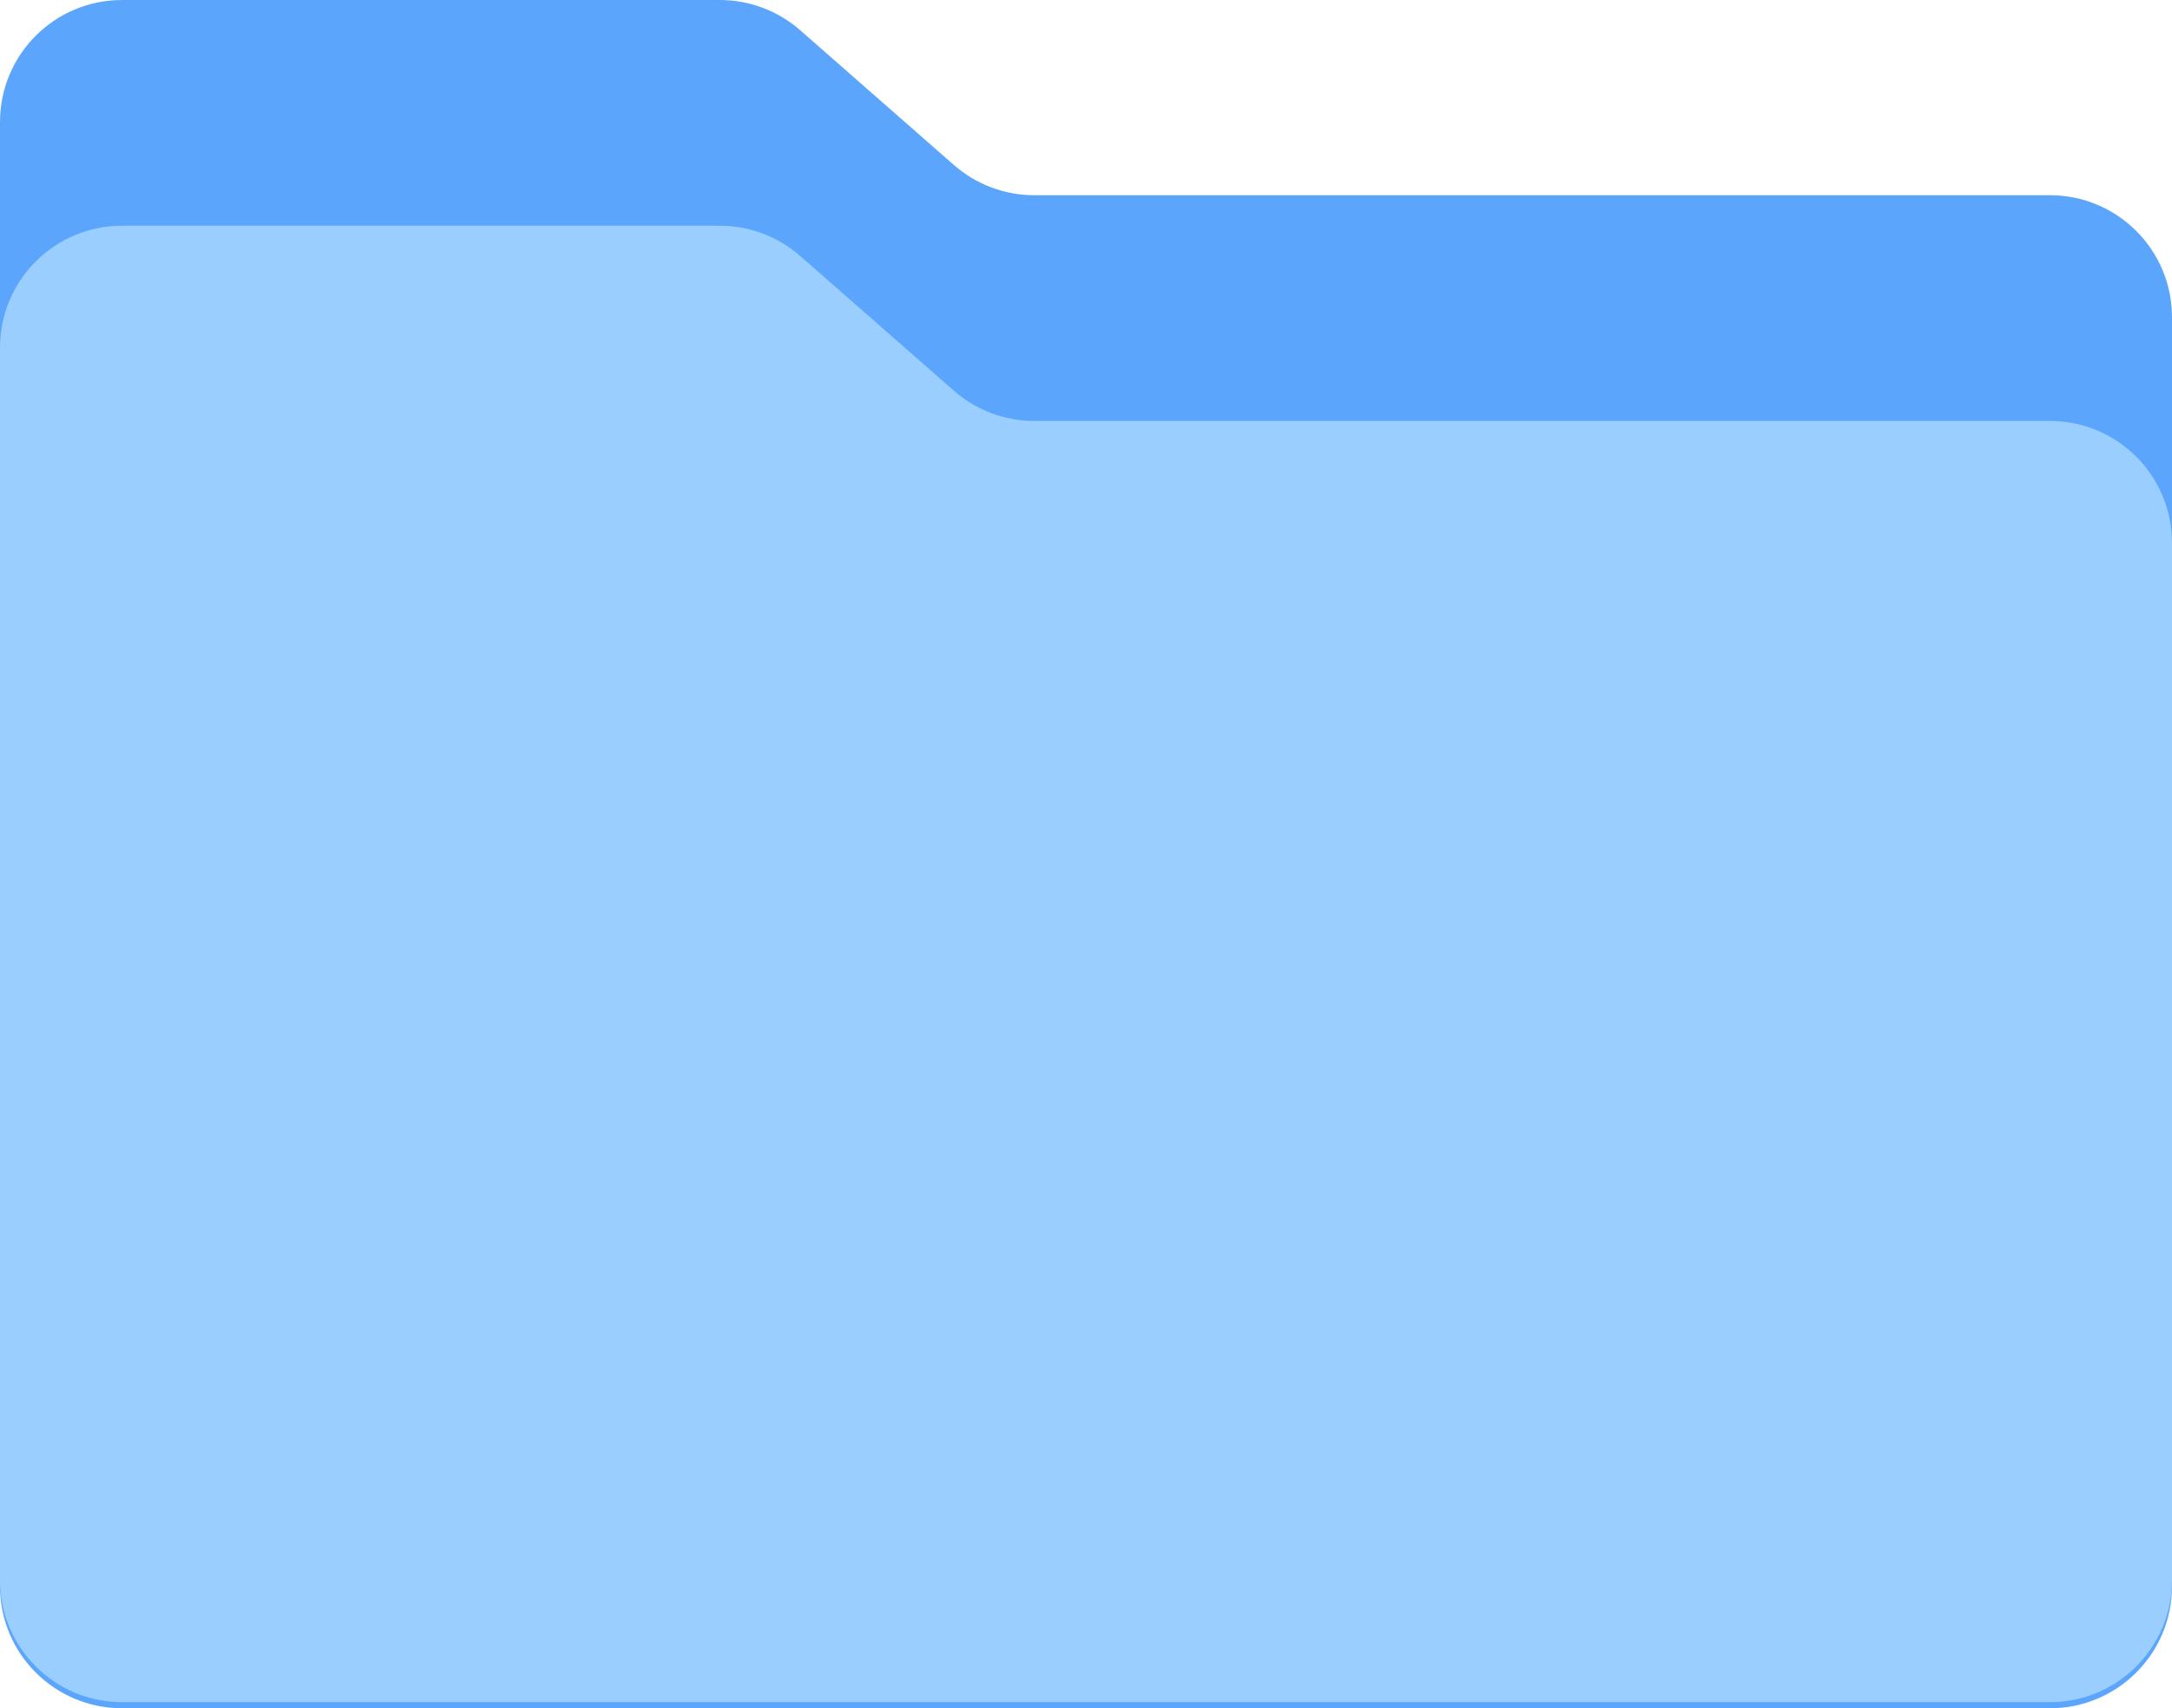 <svg width="356" height="280" viewBox="0 0 356 280" fill="none" xmlns="http://www.w3.org/2000/svg">
<path d="M0 20C0 8.954 8.954 0 20 0H117.974C122.825 0 127.511 1.763 131.159 4.961L156.341 27.039C159.989 30.237 164.675 32 169.526 32H336C347.046 32 356 40.954 356 52V260C356 271.046 347.046 280 336 280H20C8.954 280 0 271.046 0 260V20Z" fill="#5BA6FC"/>
<path d="M0 57C0 45.954 8.954 37 20 37H117.974C122.825 37 127.511 38.763 131.159 41.961L156.341 64.039C159.989 67.237 164.675 69 169.526 69H336C347.046 69 356 77.954 356 89V259C356 270.046 347.046 279 336 279H20C8.954 279 0 270.046 0 259V57Z" fill="#99CEFF"/>
</svg>
